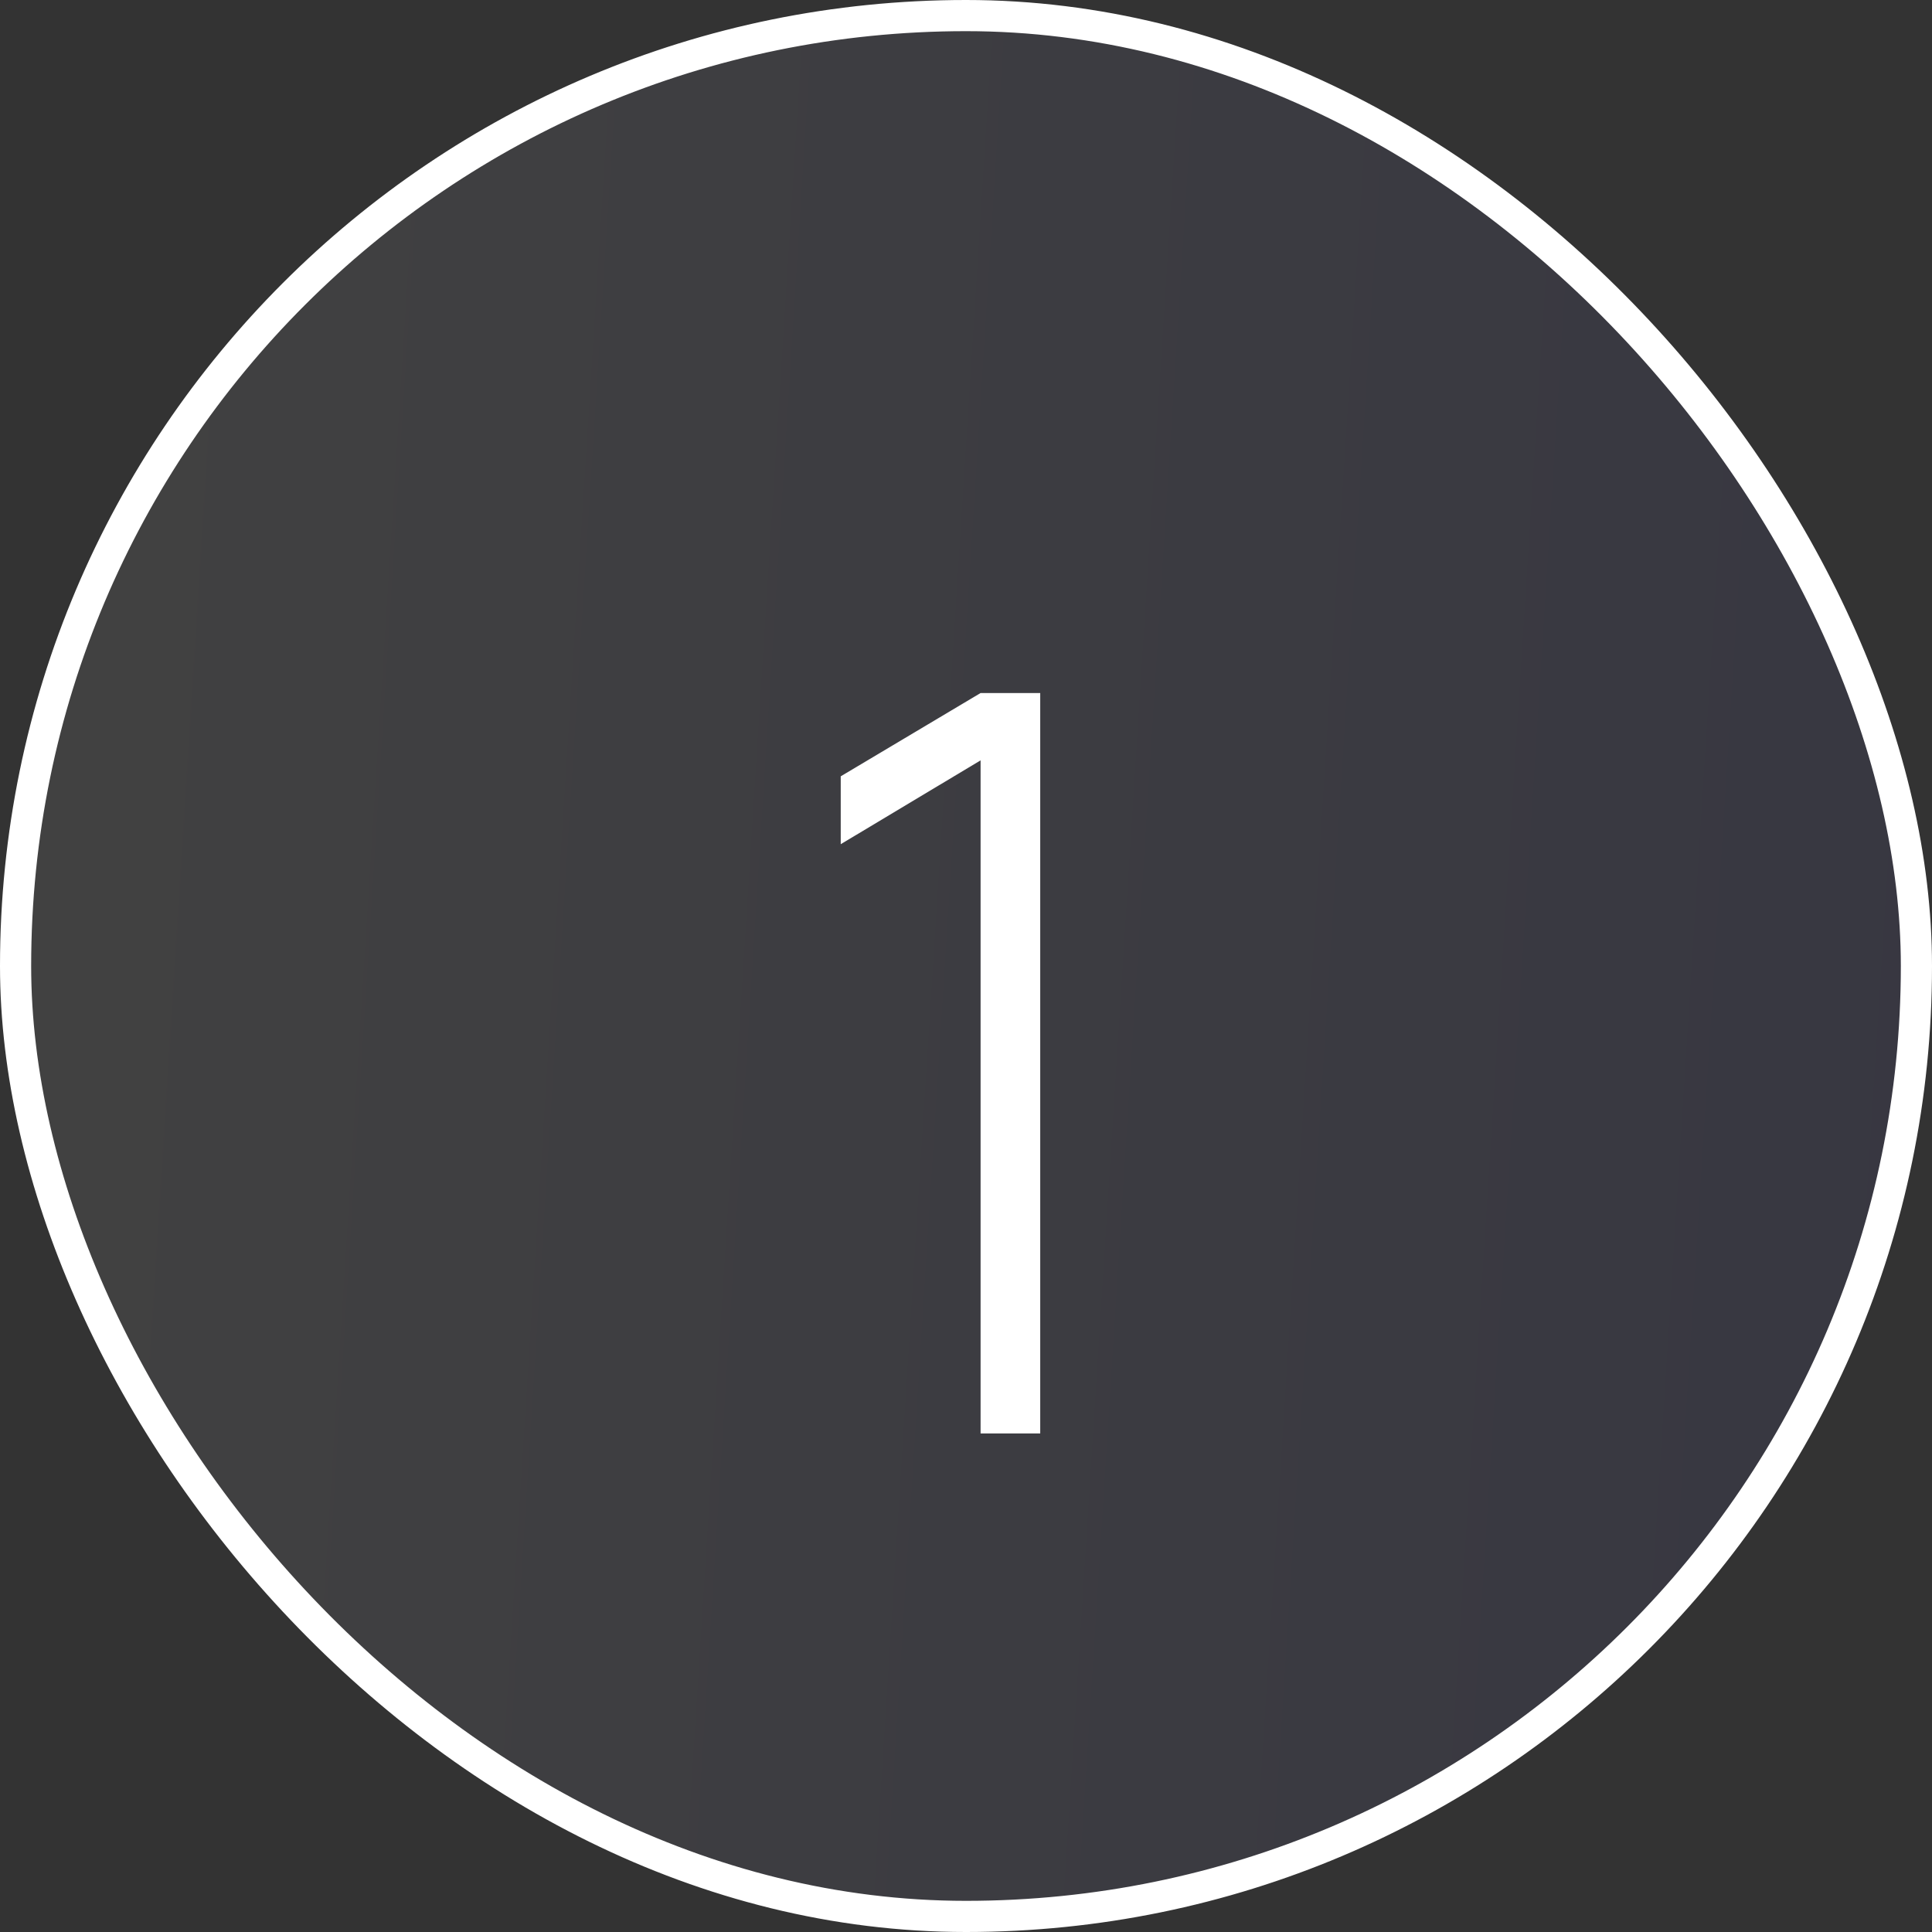 <svg width="62" height="62" viewBox="0 0 62 62" fill="none" xmlns="http://www.w3.org/2000/svg">
<rect x="0" y="0" width="62" height="62" fill="#333333" stroke="none"/>
<rect x="0.5" y="0.5" width="61" height="61" rx="30.5" fill="url(#paint0_linear_3_1274)" fill-opacity="0.07"/>
<rect x="0.5" y="0.5" width="61" height="61" rx="30.5" stroke="white"/>
<path d="M31.468 46V24.401L26.98 27.091V24.913L31.468 22.24H33.382V46H31.468Z" fill="white"/>
<defs>
<linearGradient id="paint0_linear_3_1274" x1="5.167" y1="4.351" x2="65.413" y2="8.17" gradientUnits="userSpaceOnUse">
<stop stop-color="white"/>
<stop offset="1" stop-color="#7371FF"/>
</linearGradient>
</defs>
</svg>
